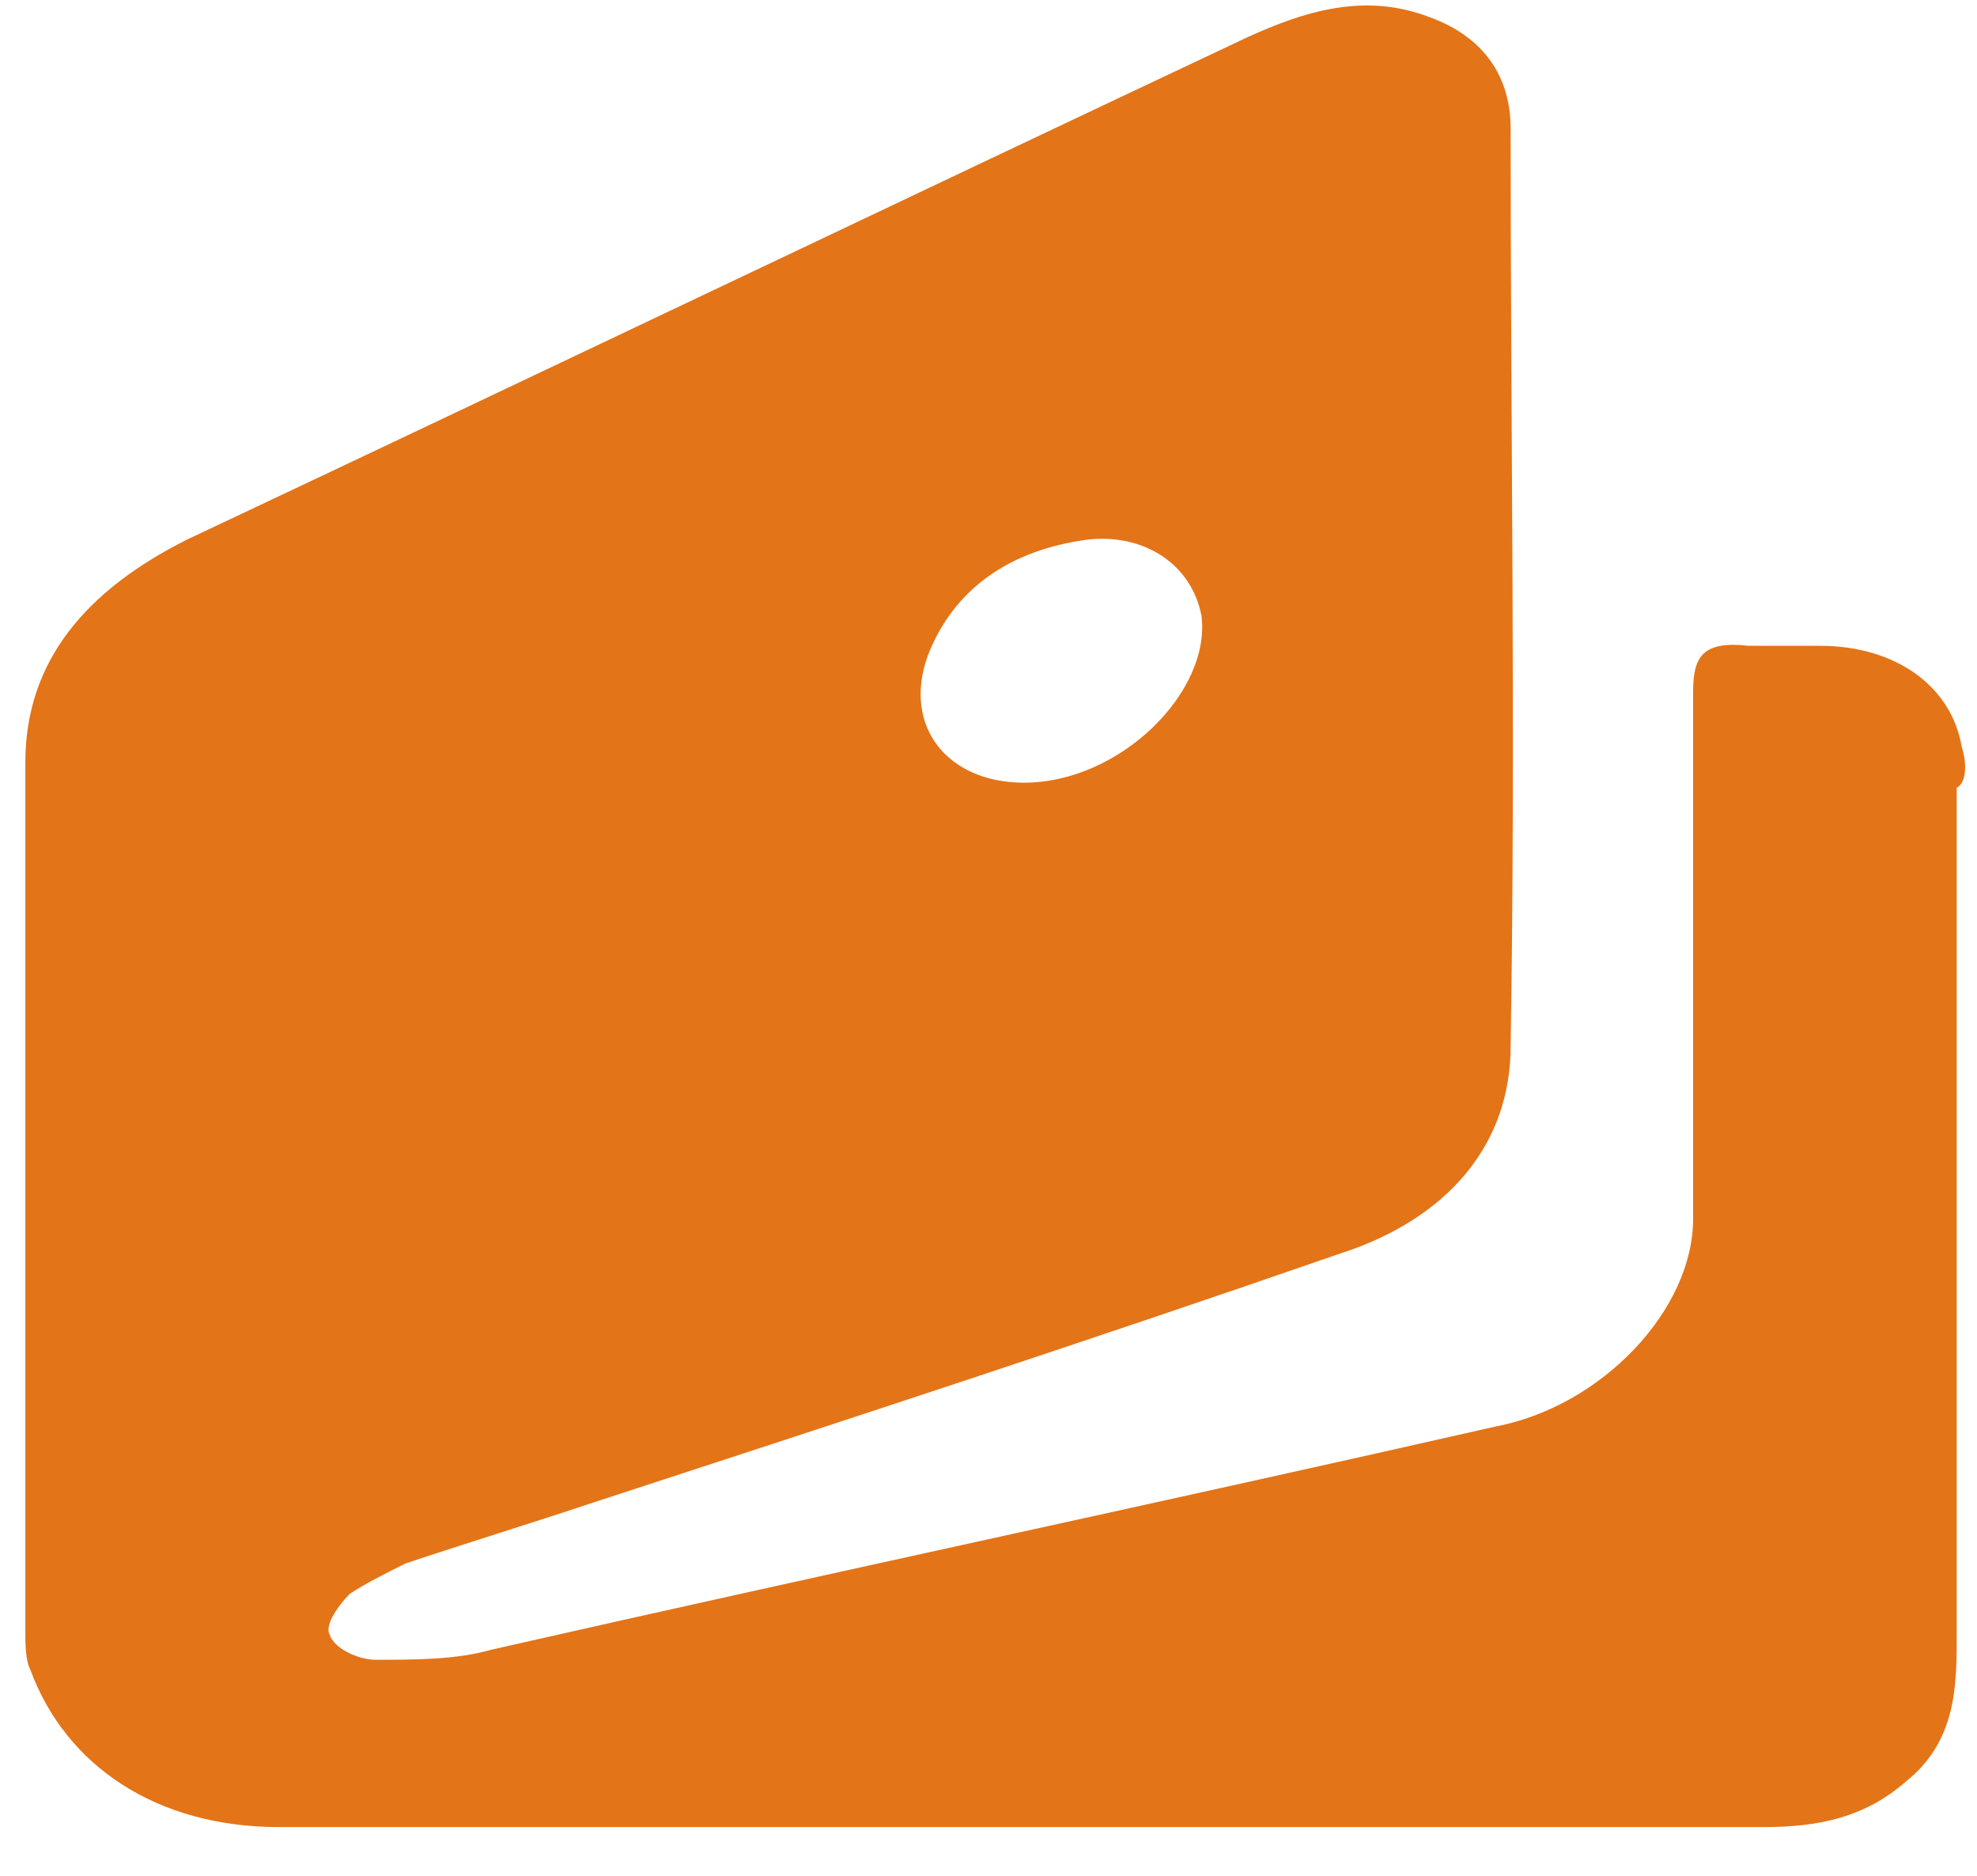 <svg width="39" height="37" viewBox="0 0 39 37" fill="none" xmlns="http://www.w3.org/2000/svg">
<path d="M38.7 14.738C38.5 13.538 37.4 12.738 35.9 12.738C35.4 12.738 35 12.738 34.5 12.738C33.6 12.638 33.4 12.938 33.4 13.638C33.4 17.138 33.4 20.538 33.4 24.038C33.4 25.838 31.6 27.738 29.5 28.138C22.9 29.638 16.3 31.038 9.7 32.538C9 32.738 8.2 32.738 7.4 32.738C7.1 32.738 6.6 32.538 6.5 32.238C6.4 32.038 6.7 31.638 6.9 31.438C7.2 31.238 7.6 31.038 8 30.838C9.2 30.438 10.5 30.038 11.7 29.638C16.6 28.038 21.5 26.438 26.4 24.738C28.6 24.038 29.8 22.538 29.8 20.638C29.9 14.638 29.8 8.538 29.8 2.538C29.8 1.538 29.3 0.738 28.2 0.338C26.9 -0.162 25.7 0.238 24.6 0.738C17.6 4.038 10.7 7.338 3.7 10.638C1.7 11.638 0.5 13.038 0.5 15.038C0.5 20.738 0.5 26.438 0.5 32.138C0.5 32.438 0.5 32.738 0.6 32.938C1.3 34.838 3.1 36.038 5.5 36.038C10.4 36.038 15.3 36.038 20.2 36.038C25.1 36.038 29.9 36.038 34.8 36.038C35.9 36.038 36.8 35.838 37.6 35.138C38.6 34.338 38.6 33.238 38.6 32.238C38.6 26.638 38.6 21.138 38.6 15.538C38.8 15.438 38.8 15.038 38.7 14.738ZM18.3 12.938C18.8 11.638 19.9 10.838 21.5 10.638C22.6 10.538 23.5 11.138 23.7 12.138C23.9 13.638 22.1 15.438 20.2 15.438C18.7 15.438 17.8 14.338 18.3 12.938Z" fill="#E47418"/>
</svg>
